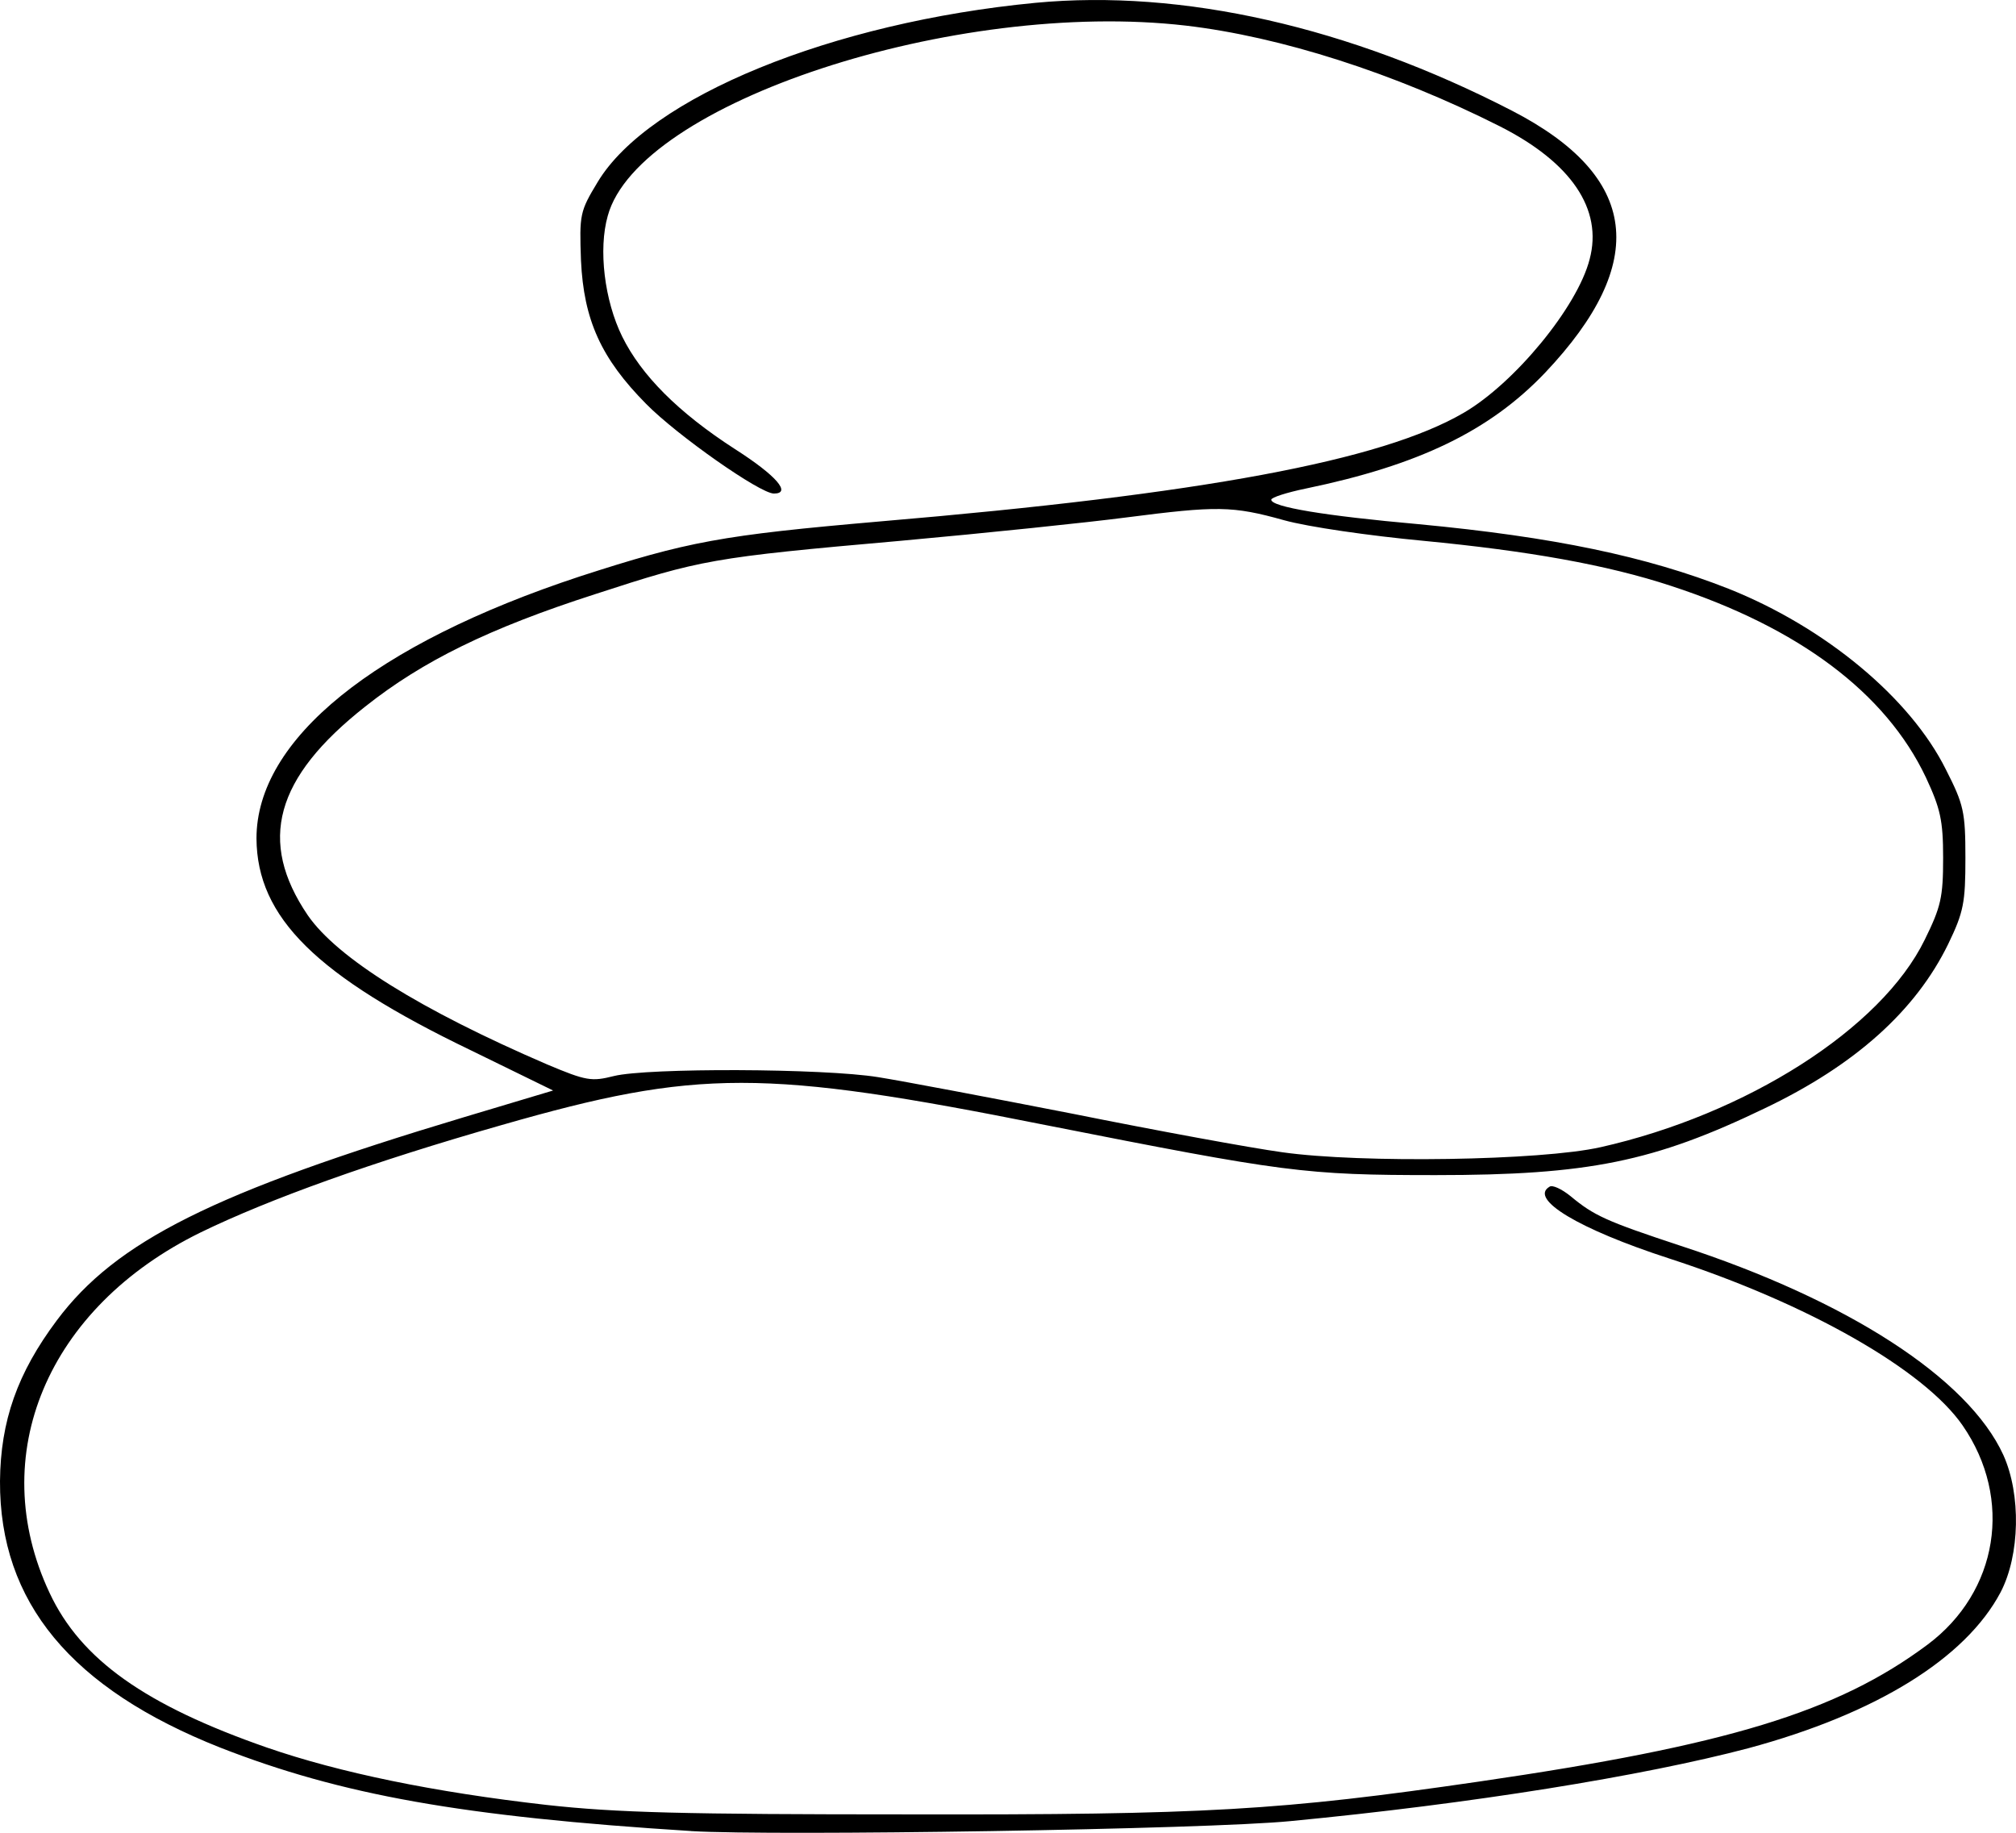 <?xml version="1.0" encoding="UTF-8" standalone="no"?>
<!-- Created with Inkscape (http://www.inkscape.org/) -->

<svg
   width="87.312mm"
   height="79.375mm"
   viewBox="0 0 87.312 79.375"
   version="1.1"
   id="svg1"
   xml:space="preserve"
   xmlns:inkscape="http://www.inkscape.org/namespaces/inkscape"
   xmlns:sodipodi="http://sodipodi.sourceforge.net/DTD/sodipodi-0.dtd"
   xmlns="http://www.w3.org/2000/svg"
   xmlns:svg="http://www.w3.org/2000/svg"><sodipodi:namedview
     id="namedview1"
     pagecolor="#ffffff"
     bordercolor="#000000"
     borderopacity="0.25"
     inkscape:showpageshadow="2"
     inkscape:pageopacity="0.0"
     inkscape:pagecheckerboard="0"
     inkscape:deskcolor="#d1d1d1"
     inkscape:document-units="mm" /><defs
     id="defs1" /><g
     inkscape:label="Vrstva 1"
     inkscape:groupmode="layer"
     id="layer1"
     transform="translate(-4.062,-9.937)"><path
       d="m 34.006,89.237 c -9.949,-0.626 -15.165,-1.566 -20.405,-3.614 -6.448,-2.554 -9.563,-6.289 -9.539,-11.542 0.024,-2.602 0.749,-4.675 2.463,-6.964 2.56,-3.422 6.786,-5.542 17.628,-8.795 l 3.864,-1.157 -3.55,-1.735 c -6.713,-3.229 -9.273,-5.759 -9.297,-9.18 0,-4.289 5.095,-8.409 14.006,-11.349 4.685,-1.518 6.109,-1.783 13.04,-2.385 13.933,-1.181 21.685,-2.626 25.235,-4.699 2.197,-1.277 4.926,-4.578 5.457,-6.65 0.58,-2.169 -0.797,-4.193 -3.888,-5.759 -4.588,-2.313 -9.49,-3.879 -13.595,-4.361 -9.997,-1.157 -23.713,3.349 -25.042,8.241 -0.411,1.446 -0.145,3.663 0.628,5.229 0.821,1.663 2.415,3.277 4.878,4.867 1.811,1.157 2.463,1.928 1.69,1.928 -0.604,0 -4.202,-2.53 -5.53,-3.879 -1.956,-1.976 -2.705,-3.638 -2.825,-6.217 -0.072,-2 -0.048,-2.12 0.724,-3.397 2.222,-3.687 10.166,-6.915 18.956,-7.759 6.351,-0.602 13.595,1.036 20.647,4.675 5.506,2.843 5.965,6.554 1.425,11.349 -2.415,2.53 -5.482,4 -10.36,5.012 -0.821,0.169 -1.497,0.386 -1.497,0.482 0,0.313 2.318,0.699 6.375,1.06 5.868,0.554 9.877,1.398 13.426,2.795 4.178,1.663 7.872,4.723 9.418,7.831 0.773,1.518 0.845,1.831 0.845,3.831 0,1.928 -0.072,2.337 -0.749,3.735 -1.401,2.867 -4.009,5.229 -7.945,7.108 -4.805,2.313 -7.631,2.891 -14.247,2.891 -5.699,0 -6.52,-0.12 -16.904,-2.169 -12.195,-2.434 -15.068,-2.434 -23.544,0 -5.578,1.59 -10.07,3.205 -13.04,4.65 -6.641,3.253 -9.345,9.662 -6.544,15.614 1.352,2.891 4.153,4.867 9.418,6.699 3.139,1.084 7.22,1.928 12.098,2.482 3.043,0.337 5.94,0.41 15.696,0.41 12.847,0.024 16.107,-0.169 24.704,-1.422 10.746,-1.566 15.503,-3.012 19.415,-5.928 3.067,-2.289 3.719,-6.313 1.521,-9.494 -1.666,-2.41 -6.689,-5.277 -12.702,-7.229 -3.936,-1.277 -6.085,-2.578 -5.192,-3.108 0.121,-0.096 0.531,0.096 0.918,0.41 1.014,0.843 1.545,1.084 4.757,2.145 7.244,2.361 12.46,5.735 13.982,9.06 0.773,1.711 0.724,4.337 -0.121,5.952 -1.521,2.867 -5.385,5.253 -10.915,6.747 -4.564,1.205 -12.026,2.41 -19.826,3.157 -3.622,0.361 -22.361,0.651 -25.959,0.434 z M 73.367,59.624 c 6.327,-1.422 12.171,-5.132 14.054,-8.988 0.7,-1.422 0.797,-1.831 0.797,-3.542 0,-1.639 -0.121,-2.145 -0.749,-3.494 -1.739,-3.663 -5.506,-6.482 -11.036,-8.289 -2.777,-0.916 -6.206,-1.518 -10.722,-1.952 -2.318,-0.217 -4.999,-0.602 -6.037,-0.892 -2.246,-0.626 -2.898,-0.626 -6.834,-0.12 -1.666,0.217 -6.061,0.675 -9.78,1.012 -8.21,0.723 -8.645,0.819 -13.233,2.313 -4.564,1.47 -7.462,2.891 -9.949,4.867 -3.912,3.084 -4.661,5.831 -2.487,9.036 1.28,1.855 4.878,4.096 10.36,6.458 1.715,0.723 1.932,0.747 2.898,0.506 1.449,-0.361 9.08,-0.337 11.446,0.048 1.063,0.169 4.878,0.892 8.452,1.59 3.598,0.723 7.655,1.47 9.056,1.663 3.405,0.482 11.205,0.361 13.764,-0.217 z"
       id="path1-3"
       style="stroke-width:0.241"
       inkscape:export-filename="minimalism.svg"
       inkscape:export-xdpi="96"
       inkscape:export-ydpi="96" /></g></svg>
